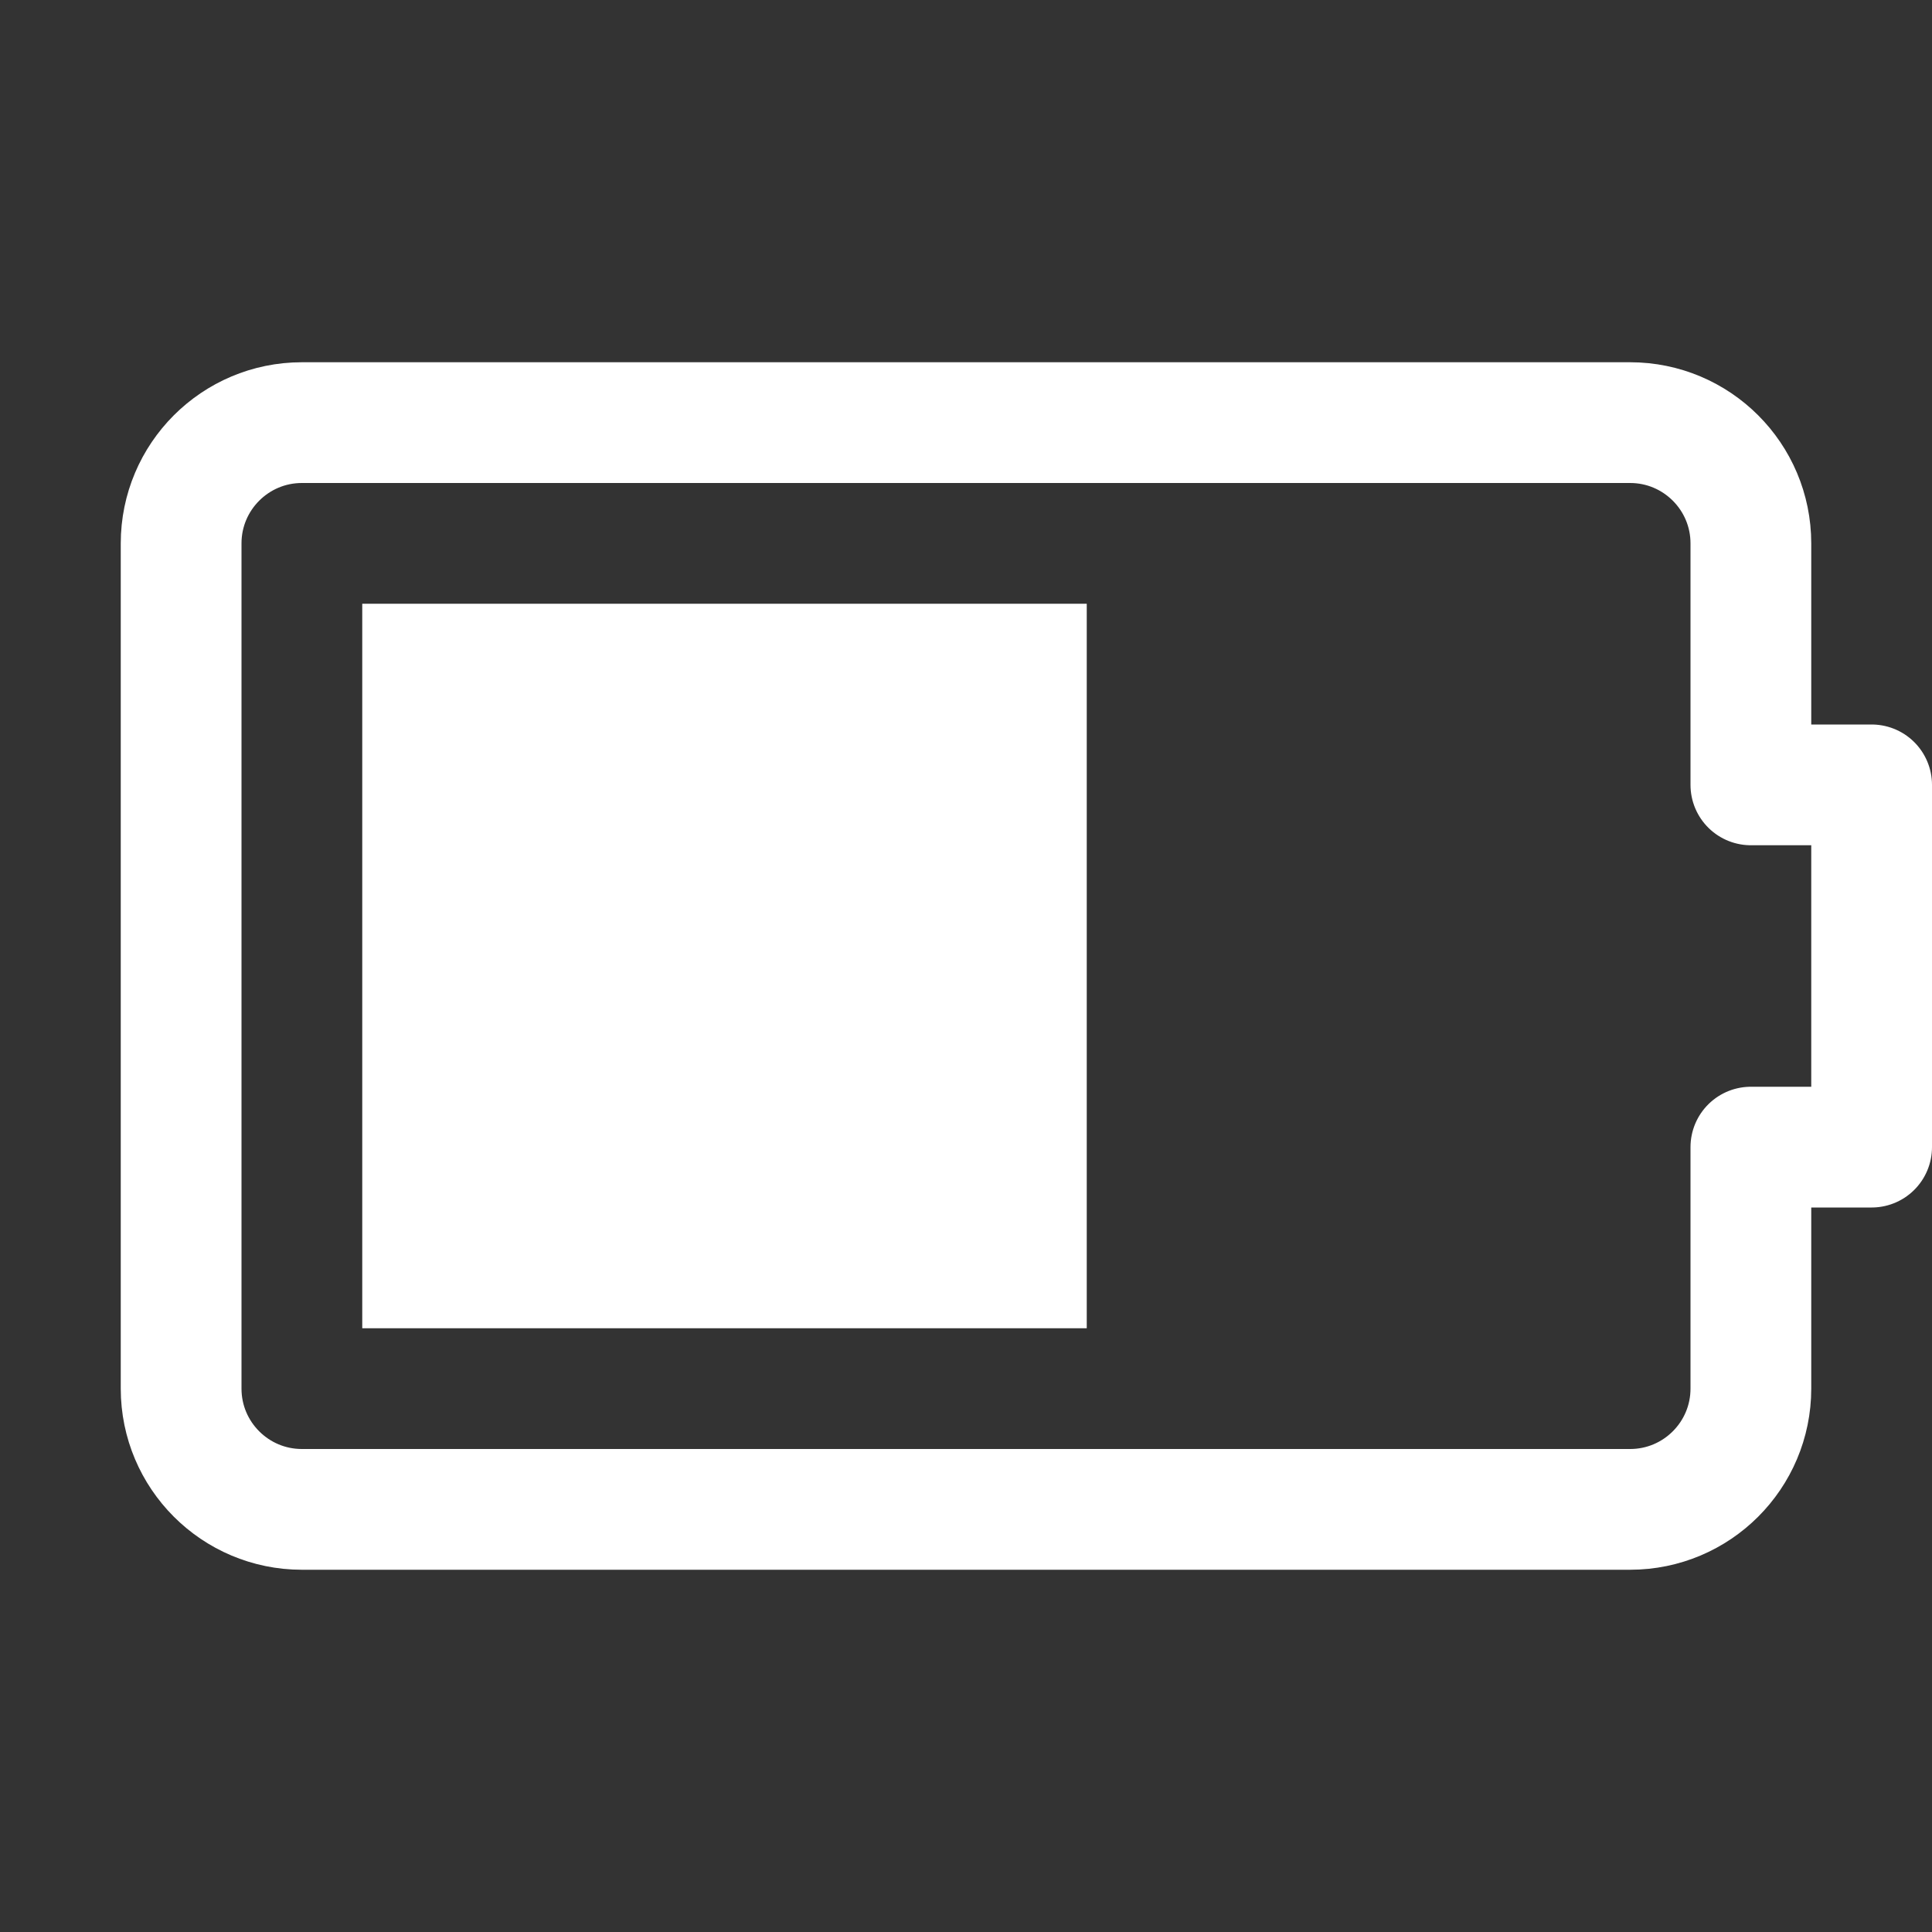 <?xml version="1.0" encoding="iso-8859-1"?>
<!-- Generator: Adobe Illustrator 18.0.0, SVG Export Plug-In . SVG Version: 6.00 Build 0)  -->
<!DOCTYPE svg PUBLIC "-//W3C//DTD SVG 1.1//EN" "http://www.w3.org/Graphics/SVG/1.1/DTD/svg11.dtd">
<svg version="1.1" id="&#x56FE;&#x5C42;_1" xmlns="http://www.w3.org/2000/svg" xmlns:xlink="http://www.w3.org/1999/xlink" x="0px"
	 y="0px" viewBox="0 0 16 16" style="enable-background:new 0 0 16 16;" xml:space="preserve">
<rect x="0" y="0" width="16" height="16" fill="#333333" stroke="none"/>
<path style="fill:none;stroke:#FFFFFF;stroke-linejoin:round;stroke-miterlimit:10;" d="M15.5,6.5h-1v-2c0-0.552-0.448-1-1-1h-11
	c-0.552,0-1,0.448-1,1v7c0,0.552,0.448,1,1,1h11c0.552,0,1-0.448,1-1v-2h1V6.5z"/>
<rect x="3" y="5" style="fill:#FFFFFF;" width="6" height="6"/>
</svg>
